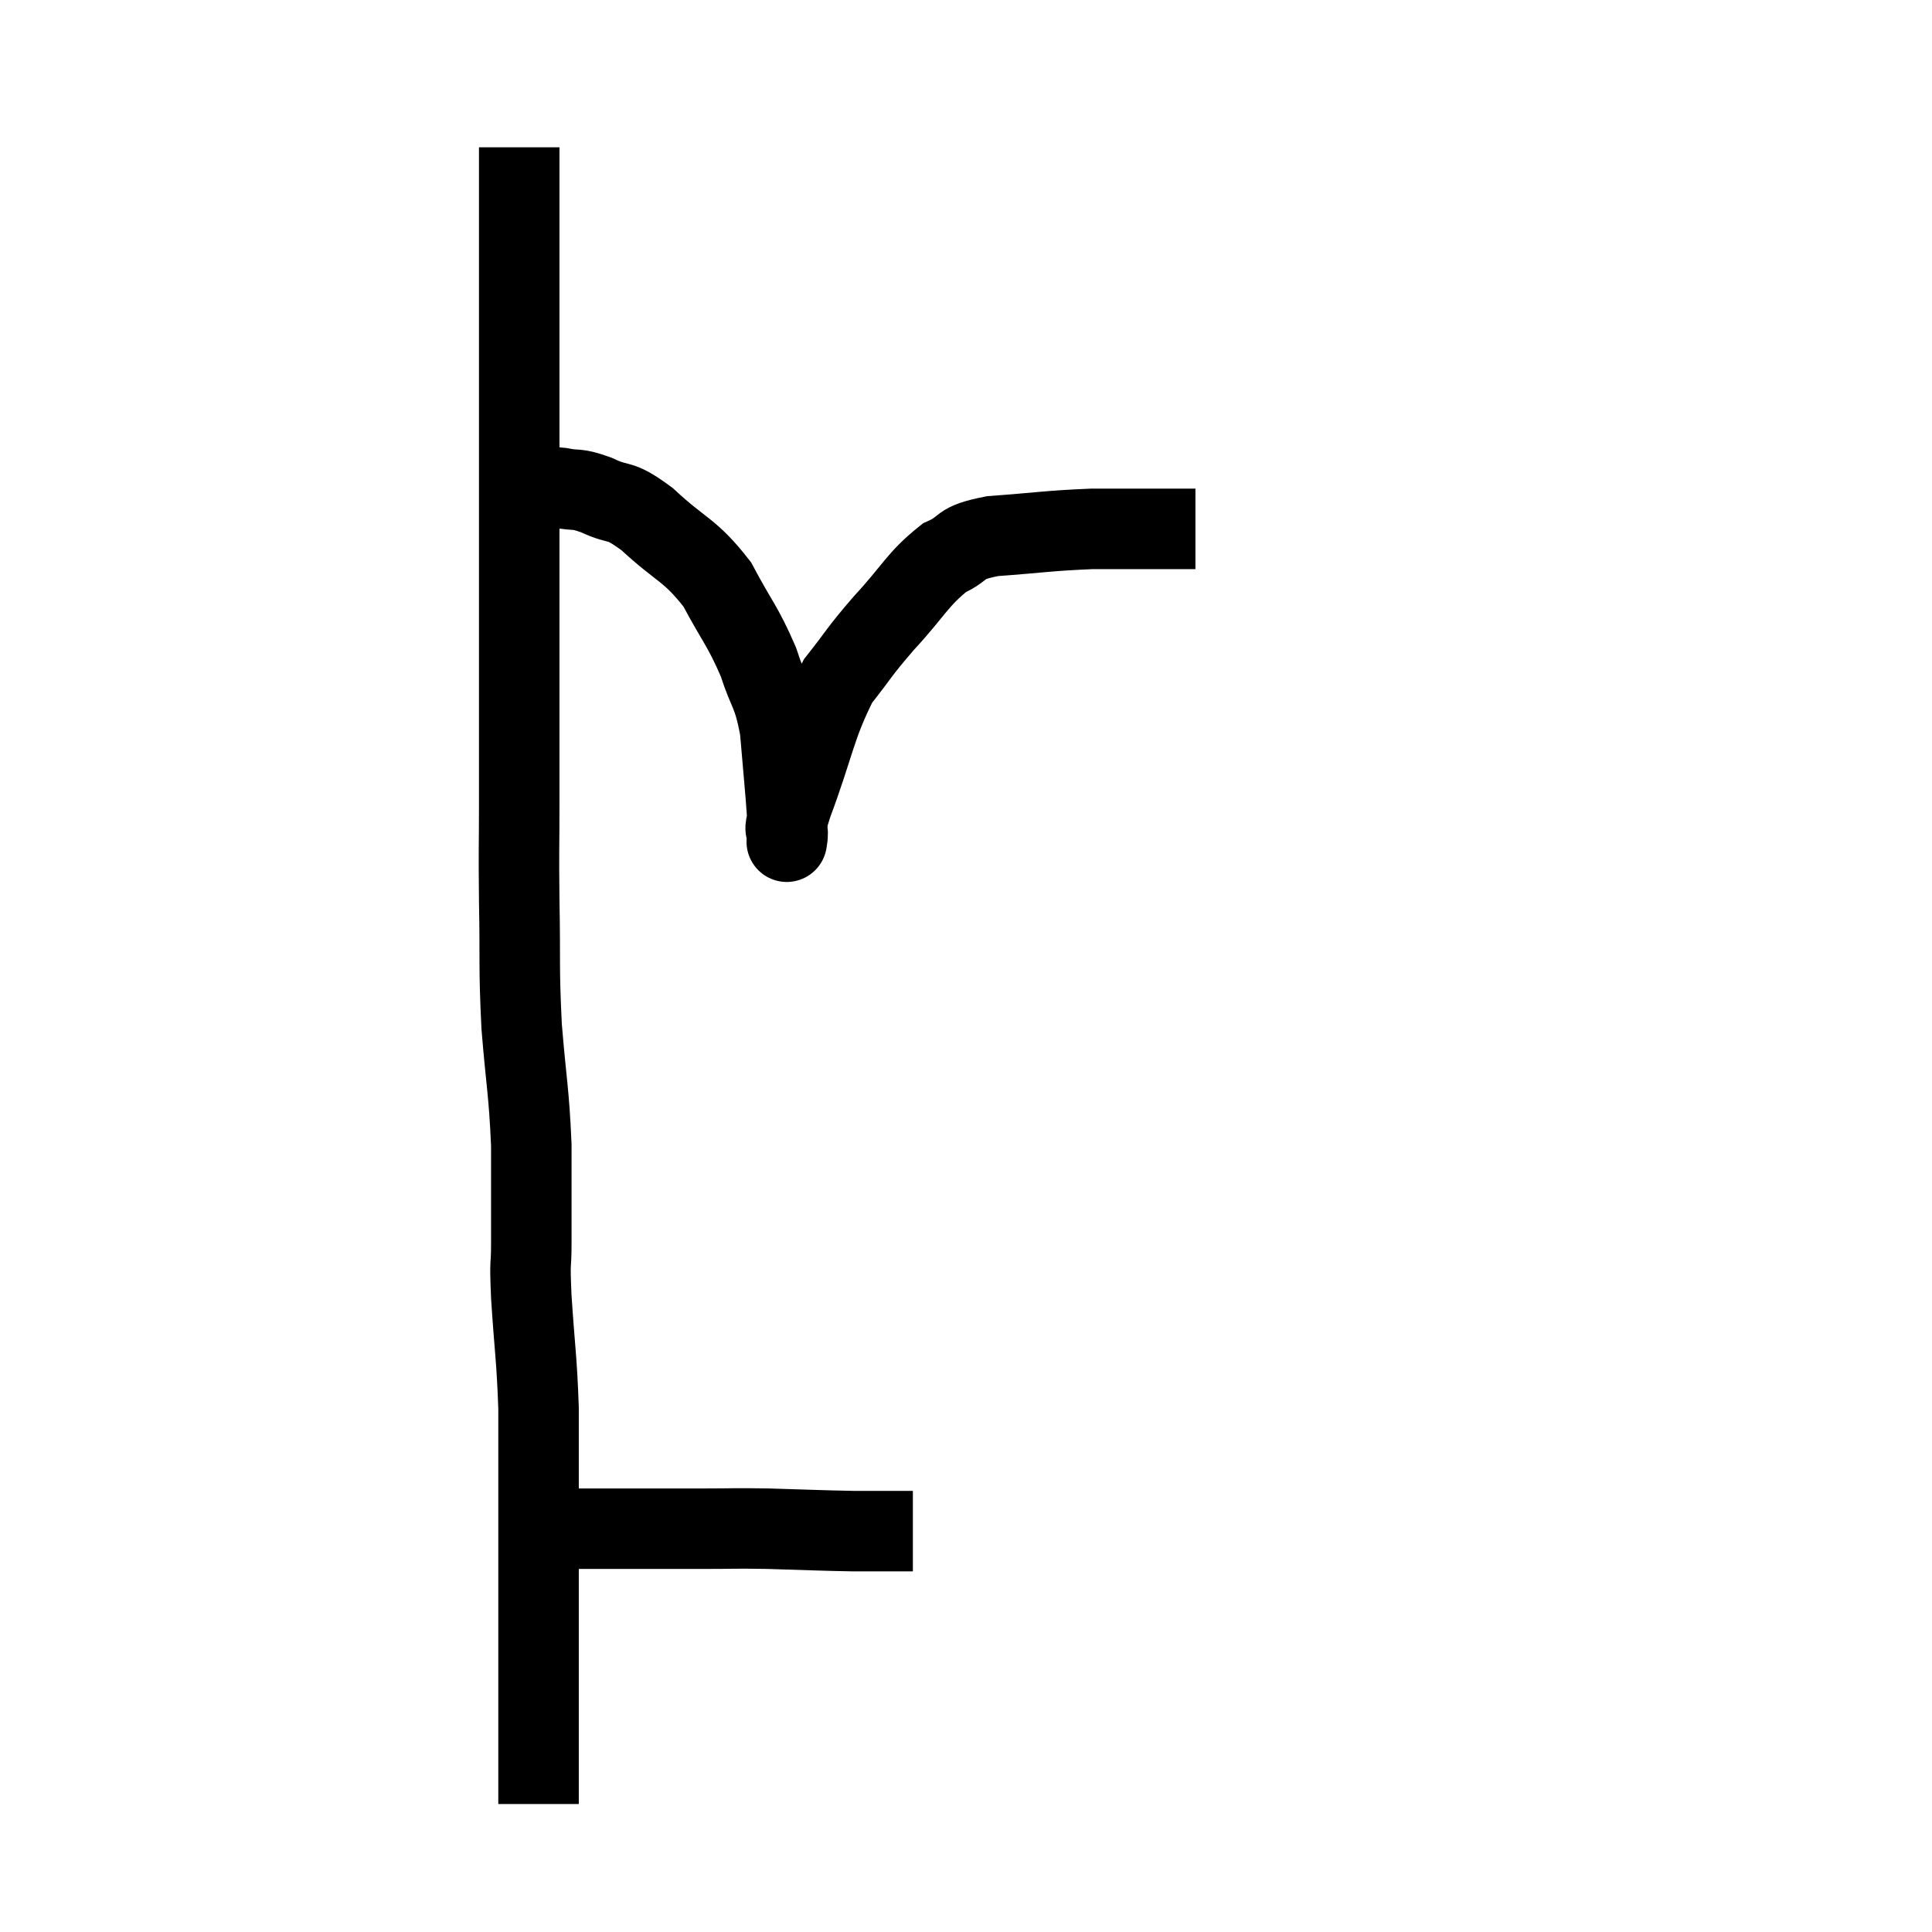 <svg width="48" height="48" viewBox="0 0 48 48" xmlns="http://www.w3.org/2000/svg"><path d="M 12.9 3.66 C 12.9 4.53, 12.9 4.14, 12.9 5.4 C 12.9 7.05, 12.9 6.87, 12.9 8.7 C 12.9 10.71, 12.9 10.785, 12.9 12.72 C 12.9 14.58, 12.9 14.625, 12.9 16.44 C 12.9 18.21, 12.9 18.495, 12.9 19.98 C 12.9 21.18, 12.885 21, 12.9 22.38 C 12.93 23.94, 12.885 23.985, 12.96 25.5 C 13.08 26.97, 13.14 27.09, 13.2 28.44 C 13.2 29.67, 13.2 29.955, 13.2 30.9 C 13.2 31.56, 13.155 31.2, 13.2 32.22 C 13.29 33.6, 13.335 33.72, 13.38 34.98 C 13.38 36.12, 13.38 36.18, 13.38 37.26 C 13.38 38.28, 13.38 38.355, 13.38 39.3 C 13.38 40.17, 13.38 40.38, 13.38 41.04 C 13.38 41.49, 13.38 41.265, 13.38 41.94 C 13.38 42.84, 13.38 43.02, 13.38 43.74 C 13.38 44.28, 13.38 44.55, 13.38 44.82 C 13.38 44.82, 13.38 44.82, 13.38 44.82 L 13.38 44.82" fill="none" stroke="black" stroke-width="2"></path><path d="M 13.38 38.28 C 13.56 38.13, 13.38 38.055, 13.74 37.98 C 14.28 37.98, 14.25 37.98, 14.82 37.98 C 15.42 37.98, 15.345 37.98, 16.02 37.98 C 16.77 37.98, 16.755 37.98, 17.52 37.98 C 18.3 37.98, 18.165 37.965, 19.08 37.98 C 20.13 38.01, 20.355 38.025, 21.18 38.04 C 21.78 38.04, 22.005 38.04, 22.38 38.04 L 22.68 38.04" fill="none" stroke="black" stroke-width="2"></path><path d="M 12.54 12.18 C 12.81 12.15, 12.735 12.135, 13.08 12.12 C 13.5 12.12, 13.485 12.075, 13.92 12.12 C 14.37 12.21, 14.28 12.105, 14.82 12.3 C 15.45 12.6, 15.33 12.345, 16.08 12.9 C 16.95 13.71, 17.13 13.635, 17.82 14.52 C 18.33 15.48, 18.45 15.54, 18.84 16.44 C 19.11 17.28, 19.2 17.16, 19.38 18.12 C 19.47 19.2, 19.515 19.605, 19.56 20.28 C 19.56 20.55, 19.56 20.685, 19.56 20.82 C 19.56 20.82, 19.56 20.82, 19.56 20.82 C 19.56 20.82, 19.53 21.03, 19.56 20.82 C 19.62 20.4, 19.365 20.955, 19.68 19.98 C 20.25 18.45, 20.25 18.045, 20.82 16.92 C 21.39 16.2, 21.3 16.245, 21.96 15.48 C 22.71 14.67, 22.785 14.4, 23.46 13.86 C 24.06 13.59, 23.745 13.5, 24.66 13.32 C 25.89 13.23, 26.04 13.185, 27.12 13.14 C 28.05 13.14, 28.335 13.14, 28.98 13.14 C 29.34 13.14, 29.52 13.14, 29.7 13.14 L 29.7 13.14" fill="none" stroke="black" stroke-width="2"></path></svg>